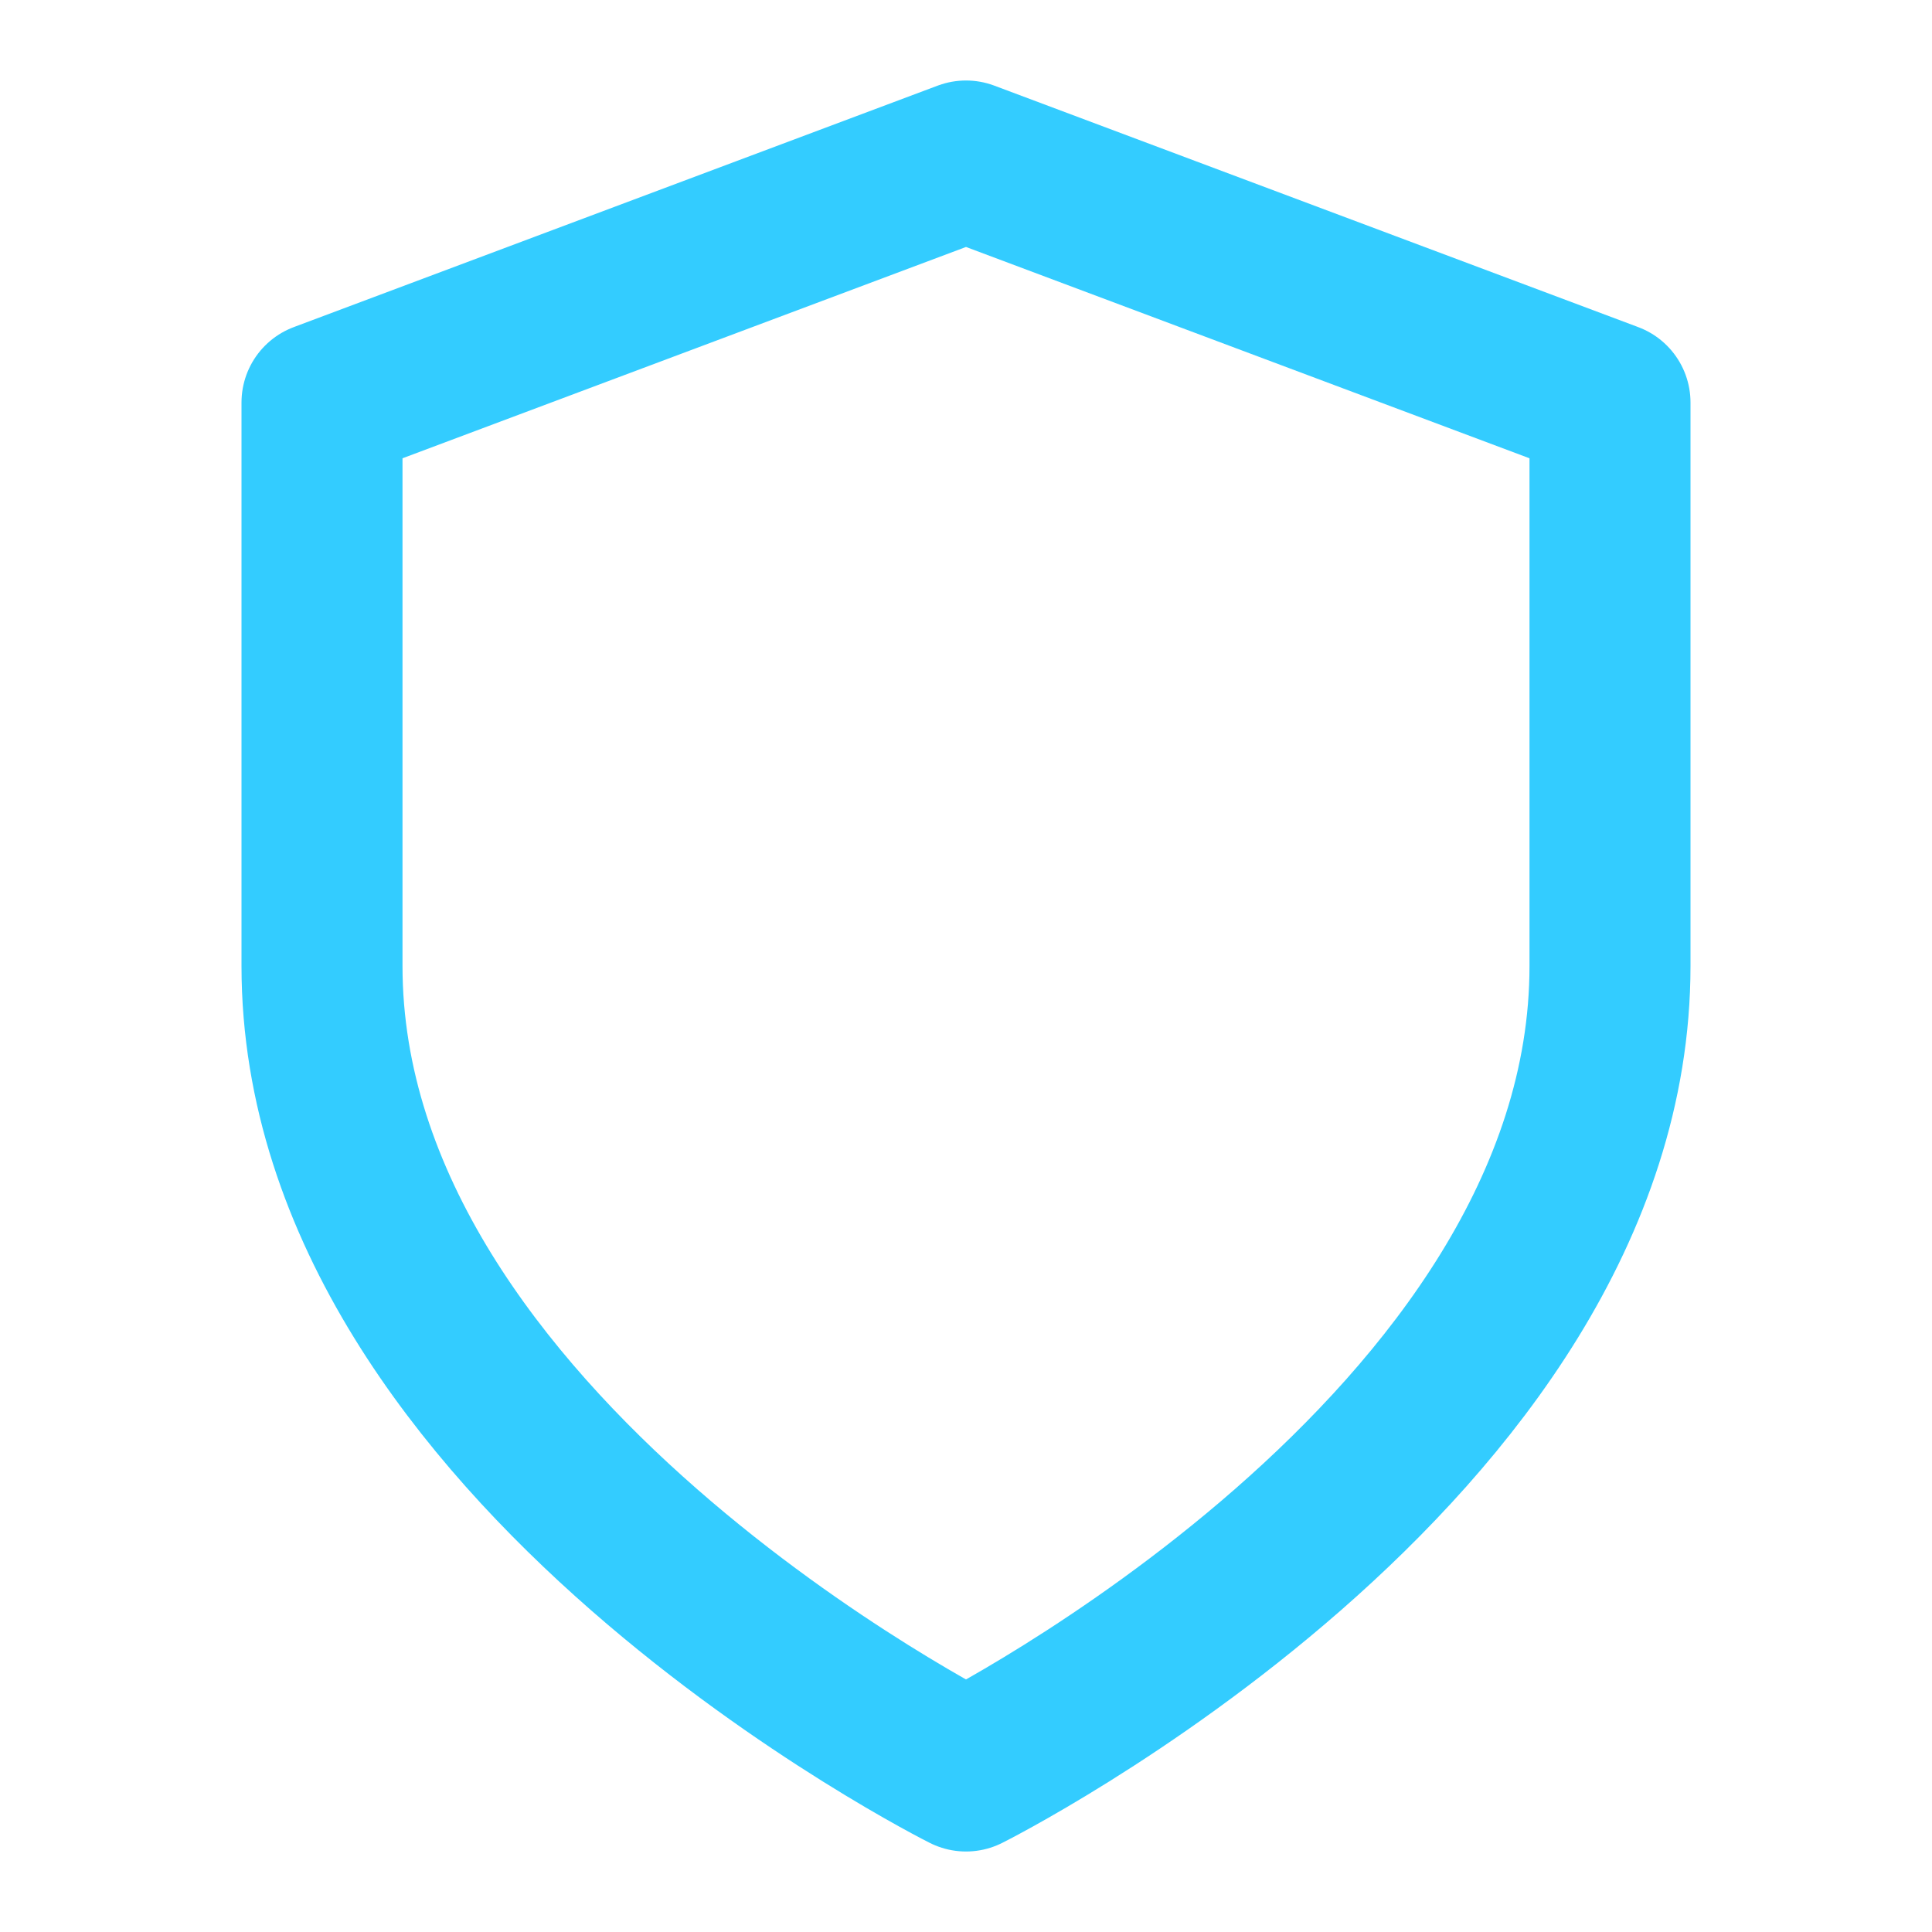 <svg xmlns="http://www.w3.org/2000/svg" width="24" height="24" viewBox="0 0 24 24" fill="none" stroke="#33ccff" stroke-width="2" stroke-linecap="round" stroke-linejoin="round" class="feather feather-shield"><path d="M12 22s8-4 8-10V5l-8-3-8 3v7c0 6 8 10 8 10z"></path></svg>